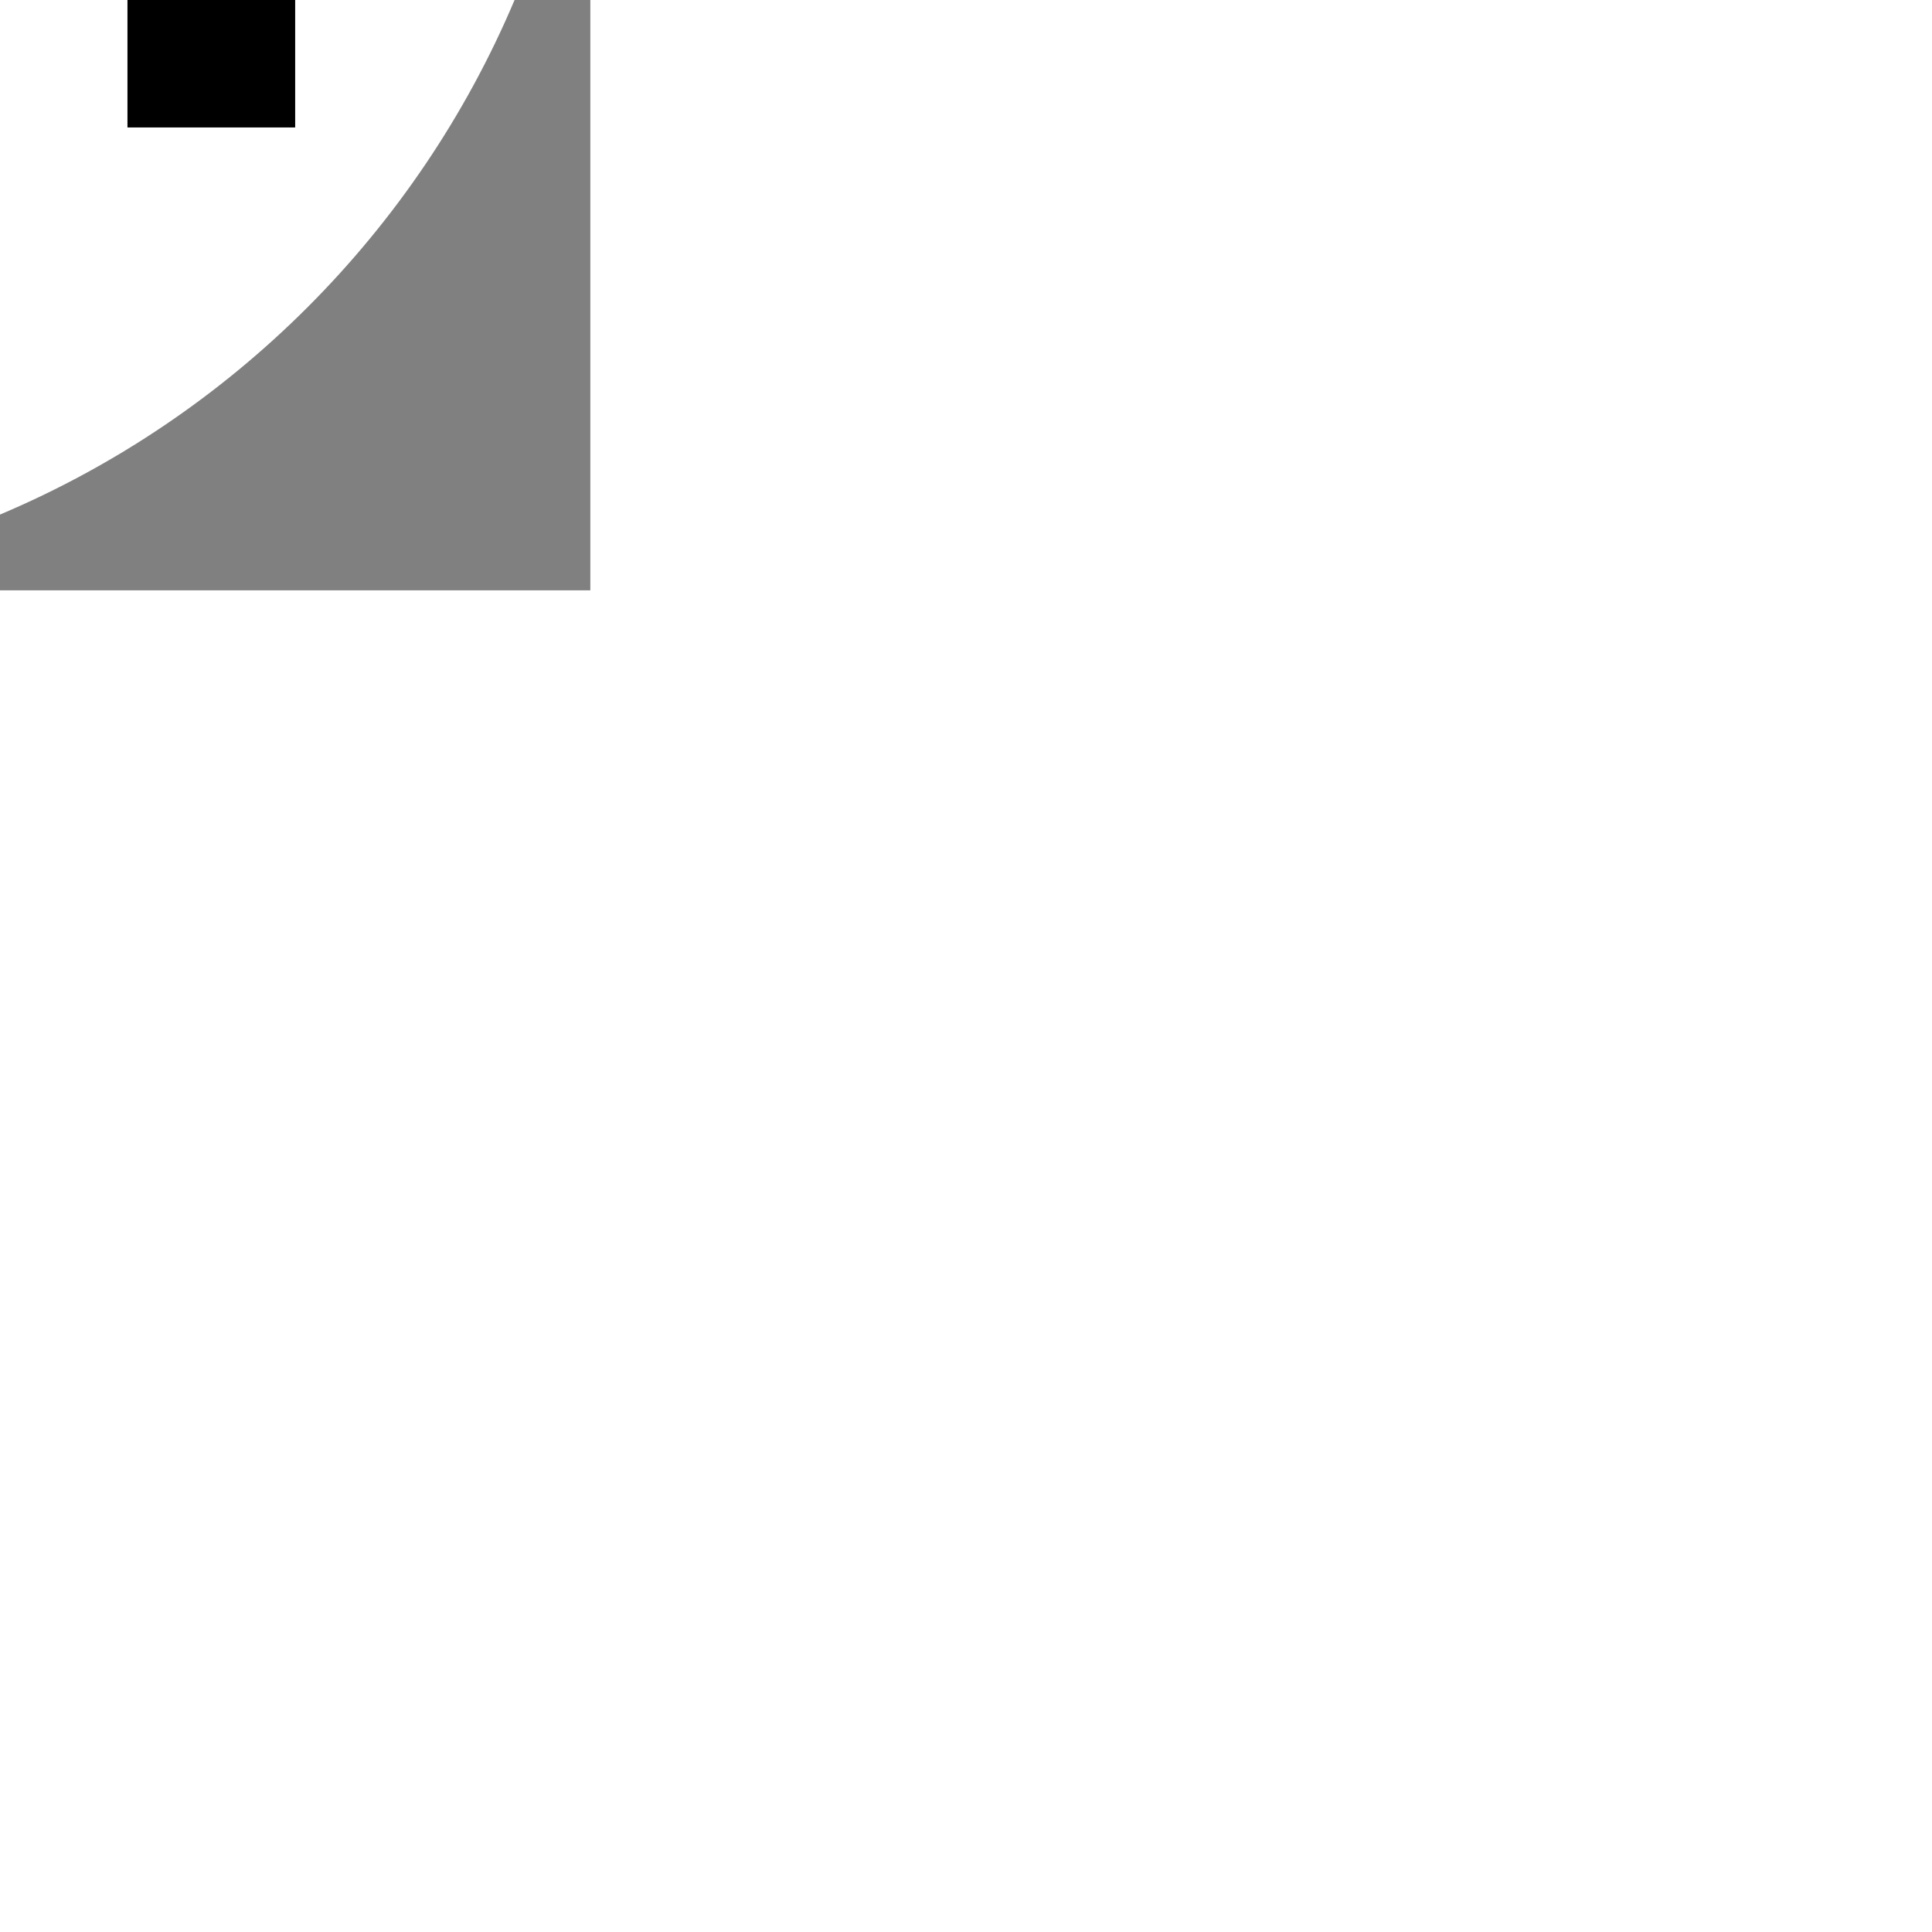 <!DOCTYPE svg PUBLIC "-//W3C//DTD SVG 1.1//EN" "http://www.w3.org/Graphics/SVG/1.1/DTD/svg11.dtd">
<!-- Uploaded to: SVG Repo, www.svgrepo.com, Transformed by: SVG Repo Mixer Tools -->
<svg width="181px" height="181px" viewBox="-3.52 -3.52 23.04 23.04" fill="none" xmlns="http://www.w3.org/2000/svg" transform="rotate(180)">
<rect x="-3.52" y="-3.52" width="23.04" height="23.04" fill="#808080" stroke="none"/>
<g id="SVGRepo_bgCarrier" stroke-width="0">
<rect x="-3.52" y="-3.52" width="23.04" height="23.04" rx="11.52" fill="#ffffff" strokewidth="0"/>
</g>
<g id="SVGRepo_tracerCarrier" stroke-linecap="round" stroke-linejoin="round"/>
<g id="SVGRepo_iconCarrier"> <path d="M10 3V6H4L4 10H10L10 13L11 13L16 8L11 3L10 3Z" fill="#000000"/> <path d="M0 2L1.38281e-06 14H2L2 2L0 2Z" fill="#000000"/> </g>
</svg>